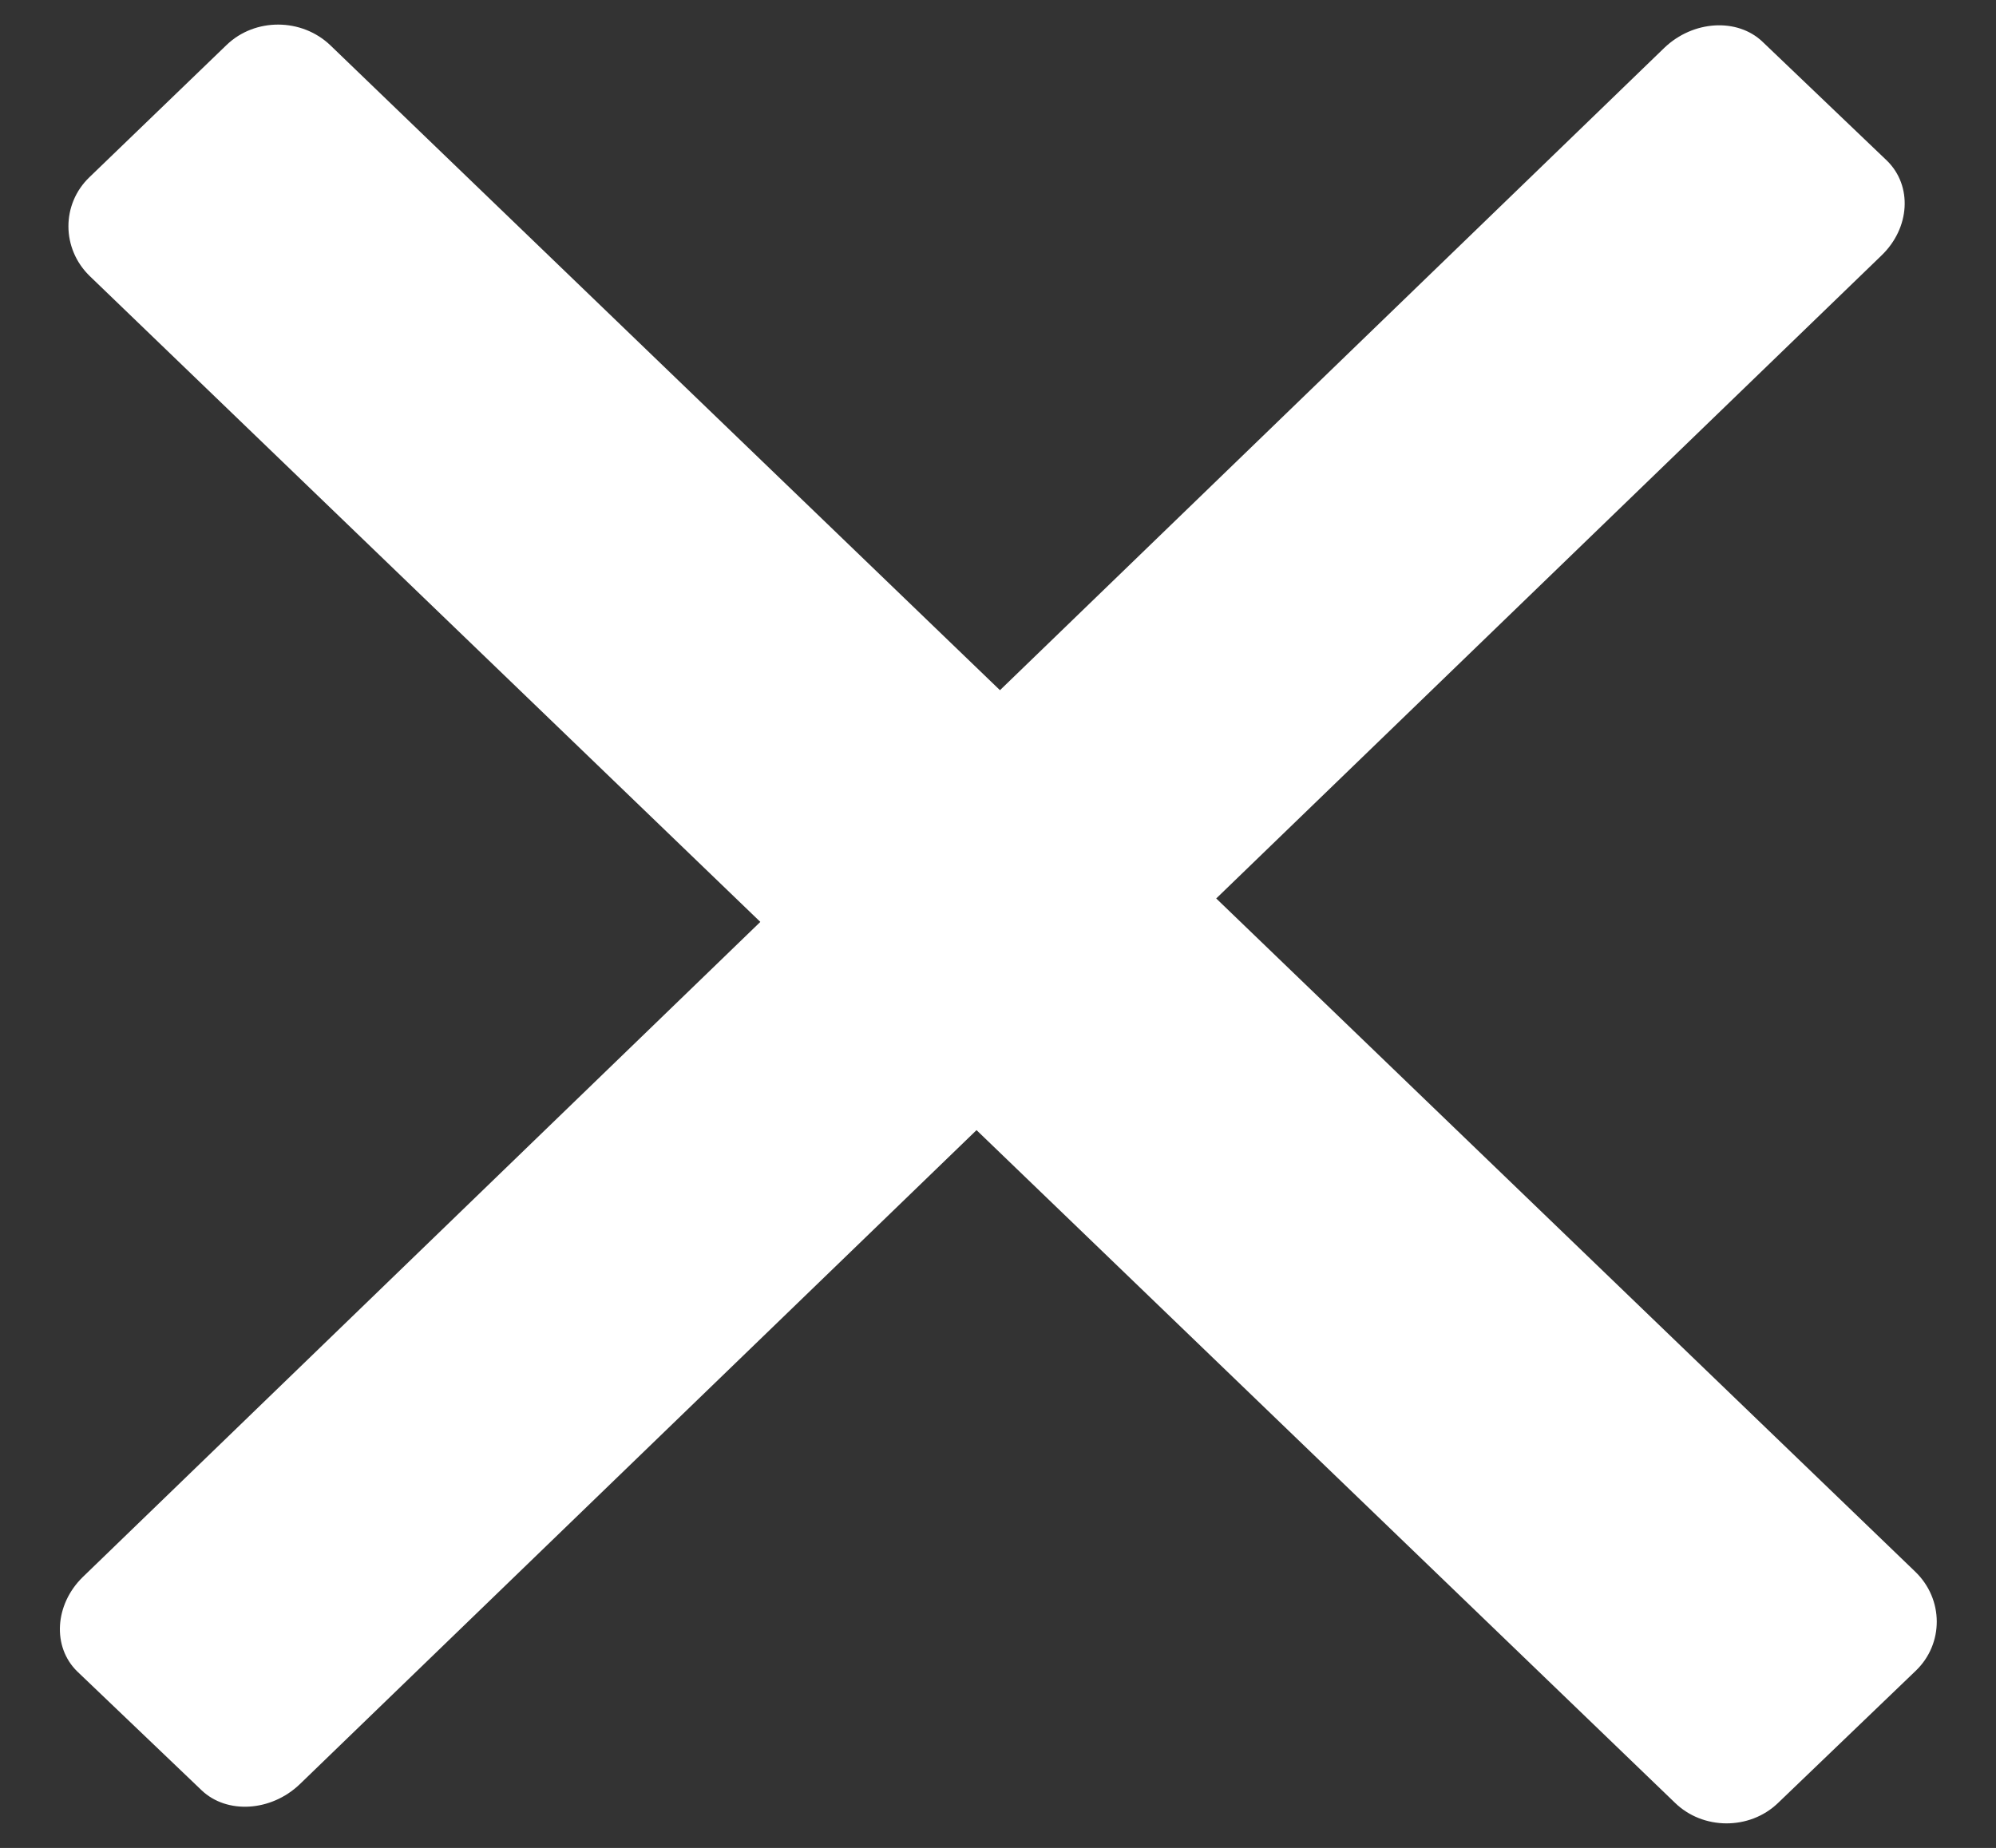 <?xml version="1.0" encoding="utf-8"?>
<!-- Generator: Adobe Illustrator 22.0.1, SVG Export Plug-In . SVG Version: 6.00 Build 0)  -->
<svg version="1.1" id="close" xmlns="http://www.w3.org/2000/svg" xmlns:xlink="http://www.w3.org/1999/xlink" x="0px" y="0px"
	 viewBox="0 0 325.6 301.5" fill="#ffffff" enable-background="new 0 0 325.6 301.5" xml:space="preserve">
<rect x="0" y="0" width="325.6" height="301.5" fill="#333333" stroke="none"/>
<g>
	<path d="M306.9,41.7l-258,249.4c-4.7,4.5-11.9,4.9-16,1l-20.3-19.4c-4.1-4-3.7-10.9,0.9-15.4l258-249.5
		c4.7-4.5,11.9-4.9,16-1l20.3,19.4C312,30.3,311.6,37.2,306.9,41.7z"/>
	<path d="M53.9,7.4l258.5,249c4.7,4.5,4.7,11.8,0.1,16.2L290,294.2c-4.6,4.4-12.2,4.4-16.8-0.1L14.7,45.1
		C10,40.6,10,33.3,14.6,28.9L37,7.3C41.6,2.9,49.2,2.9,53.9,7.4z"/>
</g>
</svg>
